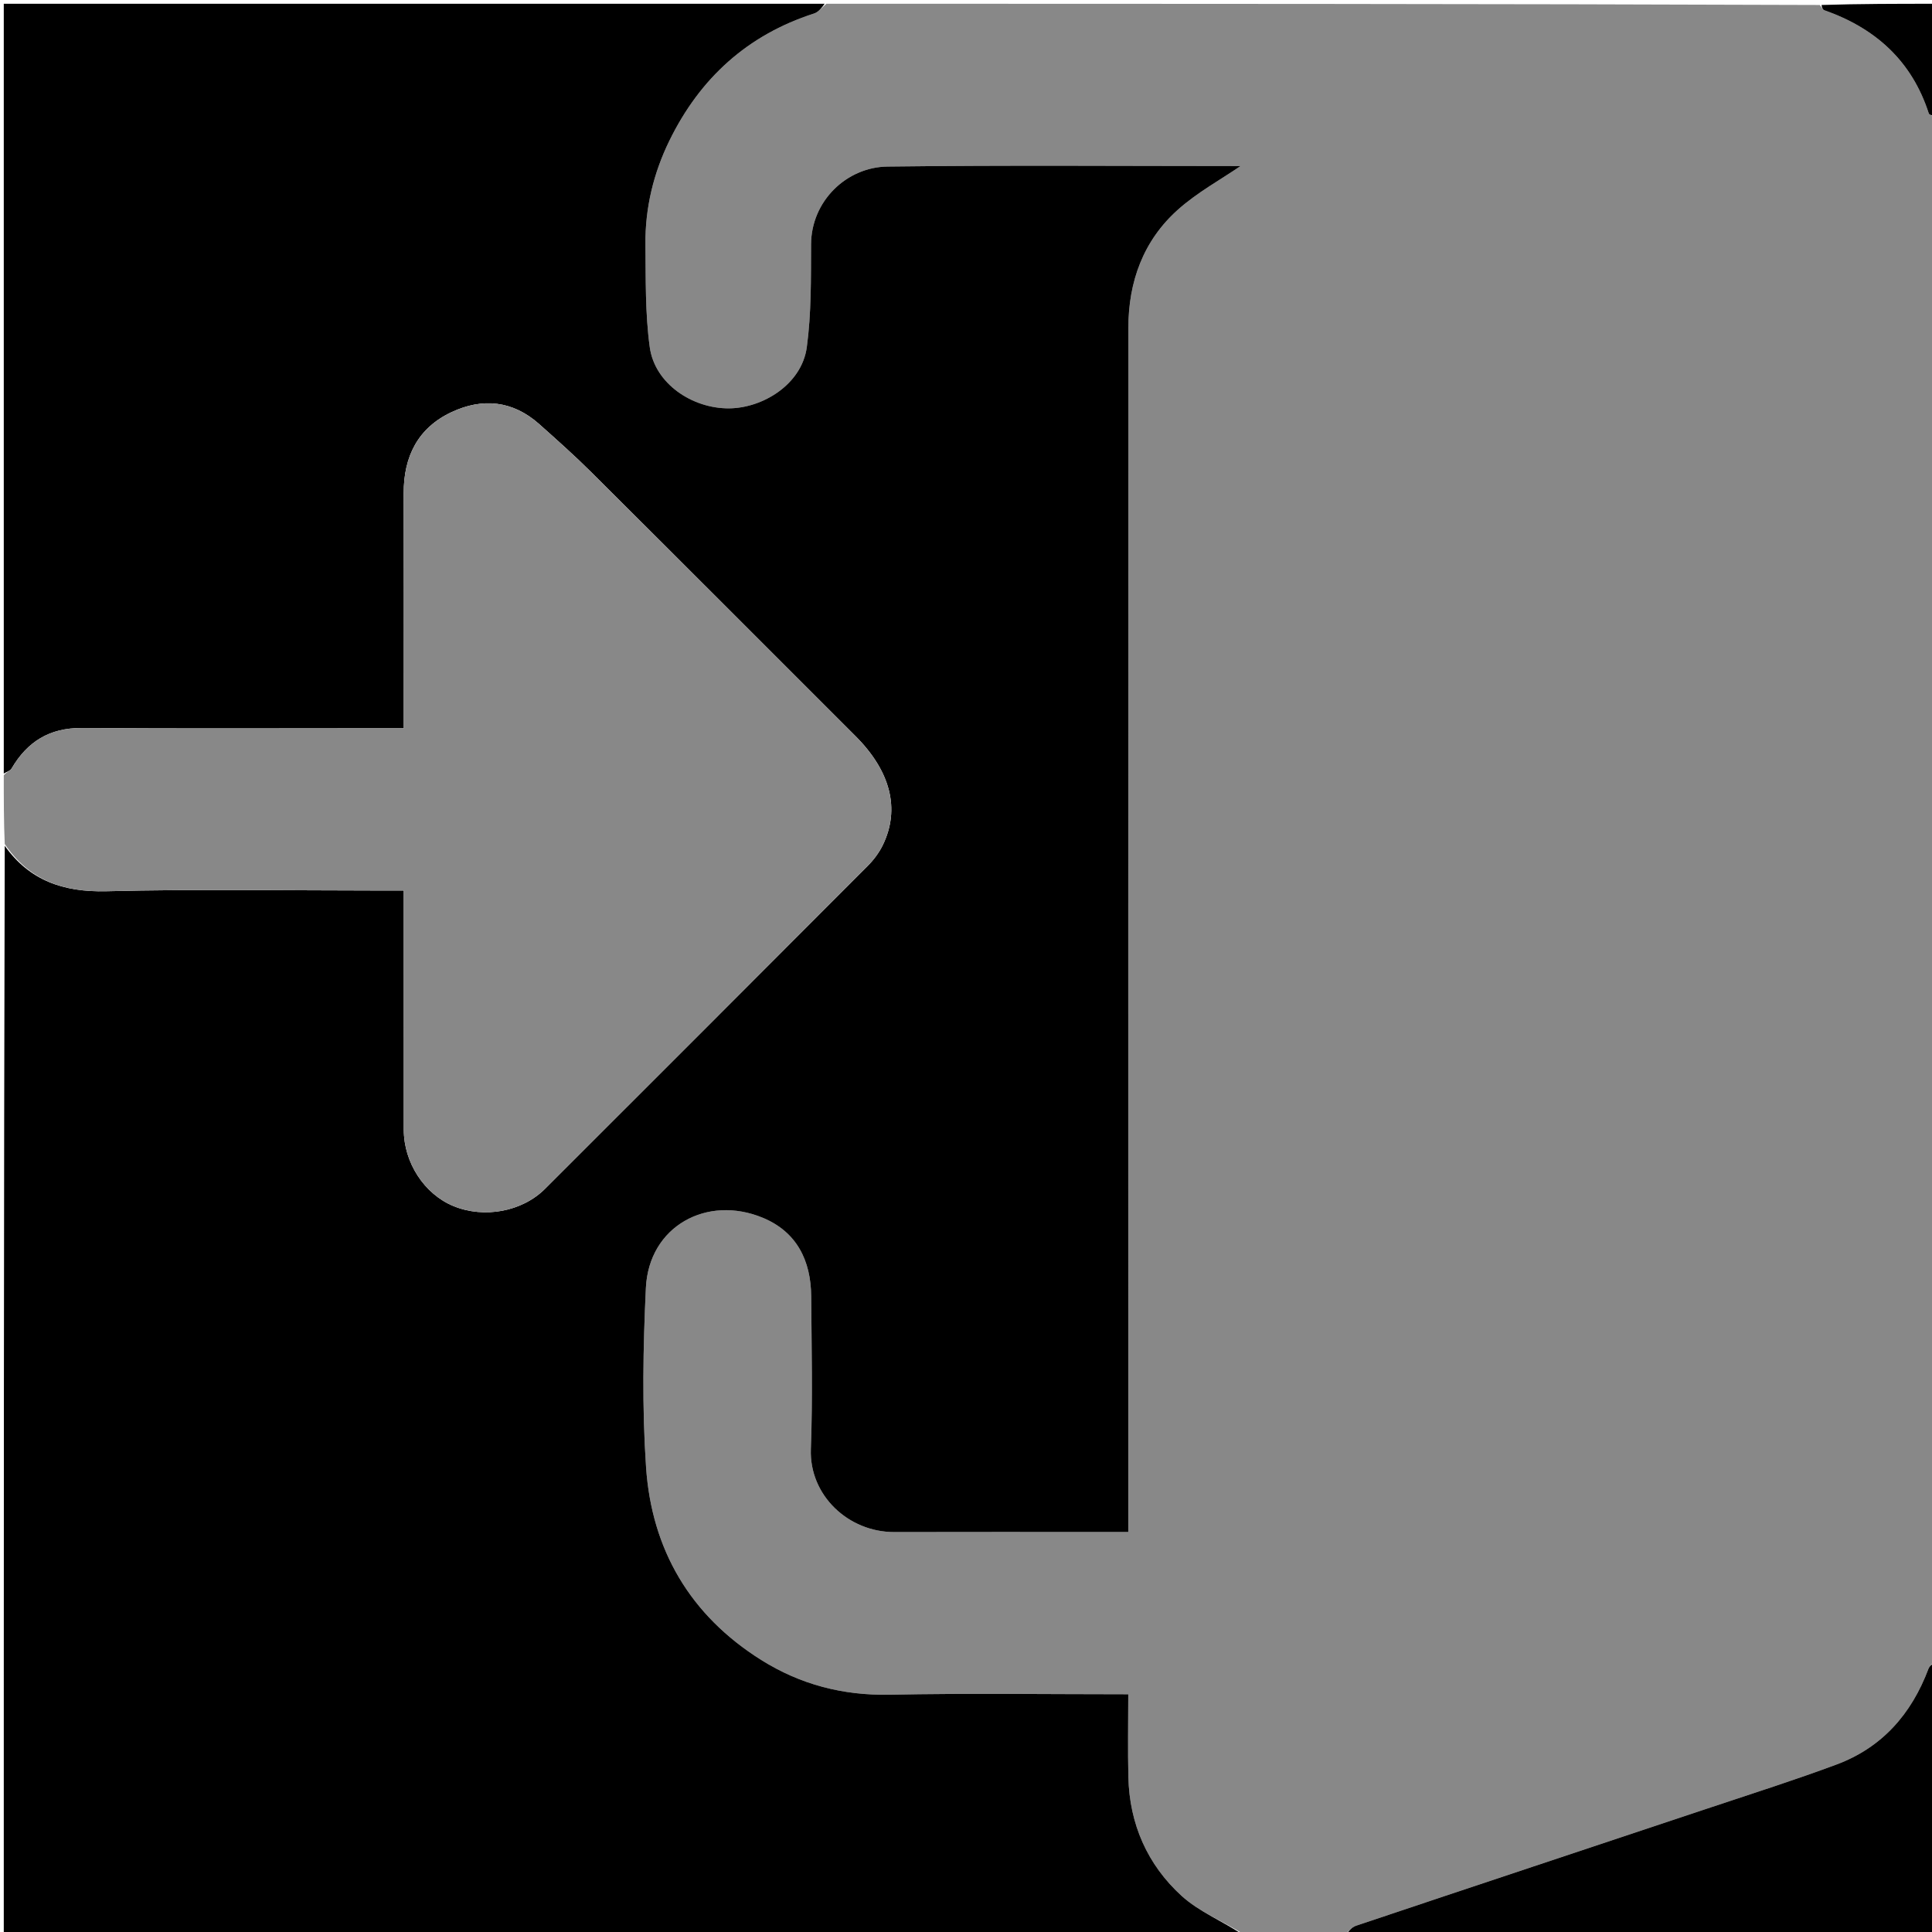 <svg version="1.1" id="Layer_1" xmlns="http://www.w3.org/2000/svg" xmlns:xlink="http://www.w3.org/1999/xlink" x="0px" y="0px"
	 width="100%" viewBox="0 0 512 512" enable-background="new 0 0 512 512" xml:space="preserve">
<path fill="#888888" opacity="1" stroke="none" 
	d="
M356,513 
	C347.312,513 338.625,513 329.807,512.72 
	C324.1,509.152 317.784,506.673 313.105,502.401 
	C304.085,494.163 299.328,483.402 299.032,471.004 
	C298.86,463.752 299.001,456.493 299.001,449 
	C277.431,449 256.611,448.696 235.806,449.115 
	C223.399,449.364 212.122,446.431 201.74,439.917 
	C182.899,428.094 172.693,410.66 171.209,388.796 
	C170.14,373.038 170.411,357.122 171.164,341.328 
	C171.946,324.93 187.38,316.586 202.159,322.727 
	C211.178,326.476 214.906,334.088 214.975,343.551 
	C215.072,357.047 215.384,370.559 214.886,384.037 
	C214.436,396.208 224.75,406.046 237.011,406.013 
	C255.84,405.961 274.67,405.999 293.499,405.999 
	C295.25,405.999 297.002,405.999 299.001,405.999 
	C299.001,403.088 299.001,400.936 299.001,398.783 
	C299.001,294.807 298.979,190.83 299.029,86.854 
	C299.035,74.668 302.979,63.765 312.156,55.571 
	C317.312,50.968 323.546,47.574 328.759,44.002 
	C298.178,44.002 266.687,43.748 235.204,44.141 
	C224.331,44.277 214.985,53.291 214.94,64.763 
	C214.904,73.851 215.026,83.03 213.813,91.998 
	C212.479,101.854 202.159,108.142 193.235,108.219 
	C183.485,108.303 173.521,101.691 172.191,91.996 
	C170.96,83.033 171.149,73.852 171.05,64.763 
	C170.946,55.138 173.191,45.887 177.394,37.287 
	C185.458,20.788 198.051,9.256 215.746,3.573 
	C216.979,3.177 217.922,1.879 219,1 
	C306.688,1 394.375,1 482.262,1.321 
	C482.793,2.007 483.057,2.566 483.467,2.71 
	C497.007,7.469 506.652,16.128 511.149,30.057 
	C511.299,30.522 512.362,30.692 513,31 
	C513,167.354 513,303.708 512.709,440.21 
	C511.952,440.998 511.314,441.575 511.045,442.29 
	C506.554,454.24 498.743,463.136 486.677,467.623 
	C475.654,471.722 464.43,475.288 453.269,479.012 
	C421.971,489.454 390.654,499.839 359.374,510.336 
	C358.095,510.765 357.118,512.091 356,513 
z"/>
<path fill="#000000" opacity="1" stroke="none" 
	d="
M218.531,1 
	C217.922,1.879 216.979,3.177 215.746,3.573 
	C198.051,9.256 185.458,20.788 177.394,37.287 
	C173.191,45.887 170.946,55.138 171.05,64.763 
	C171.149,73.852 170.96,83.033 172.191,91.996 
	C173.521,101.691 183.485,108.303 193.235,108.219 
	C202.159,108.142 212.479,101.854 213.813,91.998 
	C215.026,83.03 214.904,73.851 214.94,64.763 
	C214.985,53.291 224.331,44.277 235.204,44.141 
	C266.687,43.748 298.178,44.002 328.759,44.002 
	C323.546,47.574 317.312,50.968 312.156,55.571 
	C302.979,63.765 299.035,74.668 299.029,86.854 
	C298.979,190.83 299.001,294.807 299.001,398.783 
	C299.001,400.936 299.001,403.088 299.001,405.999 
	C297.002,405.999 295.25,405.999 293.499,405.999 
	C274.67,405.999 255.84,405.961 237.011,406.013 
	C224.75,406.046 214.436,396.208 214.886,384.037 
	C215.384,370.559 215.072,357.047 214.975,343.551 
	C214.906,334.088 211.178,326.476 202.159,322.727 
	C187.38,316.586 171.946,324.93 171.164,341.328 
	C170.411,357.122 170.14,373.038 171.209,388.796 
	C172.693,410.66 182.899,428.094 201.74,439.917 
	C212.122,446.431 223.399,449.364 235.806,449.115 
	C256.611,448.696 277.431,449 299.001,449 
	C299.001,456.493 298.86,463.752 299.032,471.004 
	C299.328,483.402 304.085,494.163 313.105,502.401 
	C317.784,506.673 324.1,509.152 329.338,512.72 
	C219.744,513 110.488,513 1,513 
	C1,416.979 1,320.958 1.257,224.146 
	C7.723,233.241 16.641,236.475 28.208,236.186 
	C52.52,235.578 76.858,236.001 101.185,236.001 
	C102.967,236.001 104.749,236.001 107.001,236.001 
	C107.001,238.323 107.001,240.113 107.001,241.902 
	C107.001,261.064 106.988,280.226 107.006,299.387 
	C107.015,308.114 112.448,316.434 120.135,319.61 
	C128.286,322.977 138.366,321.116 144.427,315.058 
	C172.948,286.554 201.468,258.049 229.936,229.492 
	C231.534,227.889 232.972,225.97 233.958,223.942 
	C238.6,214.394 236.007,204.361 226.706,195.065 
	C203.375,171.745 180.072,148.398 156.69,125.129 
	C152.256,120.717 147.569,116.553 142.896,112.39 
	C135.892,106.151 127.875,105.368 119.655,109.224 
	C110.756,113.399 106.962,120.98 106.987,130.685 
	C107.035,149.513 107.001,168.342 107.001,187.17 
	C107.001,188.954 107.001,190.737 107.001,193 
	C104.69,193 102.901,193 101.113,193 
	C74.62,193 48.126,193.117 21.634,192.933 
	C13.118,192.873 7.237,196.548 3.068,203.666 
	C2.698,204.298 1.704,204.564 1,205 
	C1,137.071 1,69.141 1,1 
	C73.354,1 145.708,1 218.531,1 
z"/>
<path fill="#888888" opacity="1" stroke="none" 
	d="
M1,205.468 
	C1.704,204.564 2.698,204.298 3.068,203.666 
	C7.237,196.548 13.118,192.873 21.634,192.933 
	C48.126,193.117 74.62,193 101.113,193 
	C102.901,193 104.69,193 107.001,193 
	C107.001,190.737 107.001,188.954 107.001,187.17 
	C107.001,168.342 107.035,149.513 106.987,130.685 
	C106.962,120.98 110.756,113.399 119.655,109.224 
	C127.875,105.368 135.892,106.151 142.896,112.39 
	C147.569,116.553 152.256,120.717 156.69,125.129 
	C180.072,148.398 203.375,171.745 226.706,195.065 
	C236.007,204.361 238.6,214.394 233.958,223.942 
	C232.972,225.97 231.534,227.889 229.936,229.492 
	C201.468,258.049 172.948,286.554 144.427,315.058 
	C138.366,321.116 128.286,322.977 120.135,319.61 
	C112.448,316.434 107.015,308.114 107.006,299.387 
	C106.988,280.226 107.001,261.064 107.001,241.902 
	C107.001,240.113 107.001,238.323 107.001,236.001 
	C104.749,236.001 102.967,236.001 101.185,236.001 
	C76.858,236.001 52.52,235.578 28.208,236.186 
	C16.641,236.475 7.723,233.241 1.257,223.677 
	C1,217.979 1,211.958 1,205.468 
z"/>
<path fill="#000000" opacity="1" stroke="none" 
	d="
M356.469,513 
	C357.118,512.091 358.095,510.765 359.374,510.336 
	C390.654,499.839 421.971,489.454 453.269,479.012 
	C464.43,475.288 475.654,471.722 486.677,467.623 
	C498.743,463.136 506.554,454.24 511.045,442.29 
	C511.314,441.575 511.952,440.998 512.709,440.678 
	C513,464.954 513,488.908 513,513 
	C460.979,513 408.958,513 356.469,513 
z"/>
<path fill="#000000" opacity="1" stroke="none" 
	d="
M513,30.531 
	C512.362,30.692 511.299,30.522 511.149,30.057 
	C506.652,16.128 497.007,7.469 483.467,2.71 
	C483.057,2.566 482.793,2.007 482.73,1.321 
	C492.926,1 502.853,1 513,1 
	C513,10.686 513,20.375 513,30.531 
z"/>
</svg>